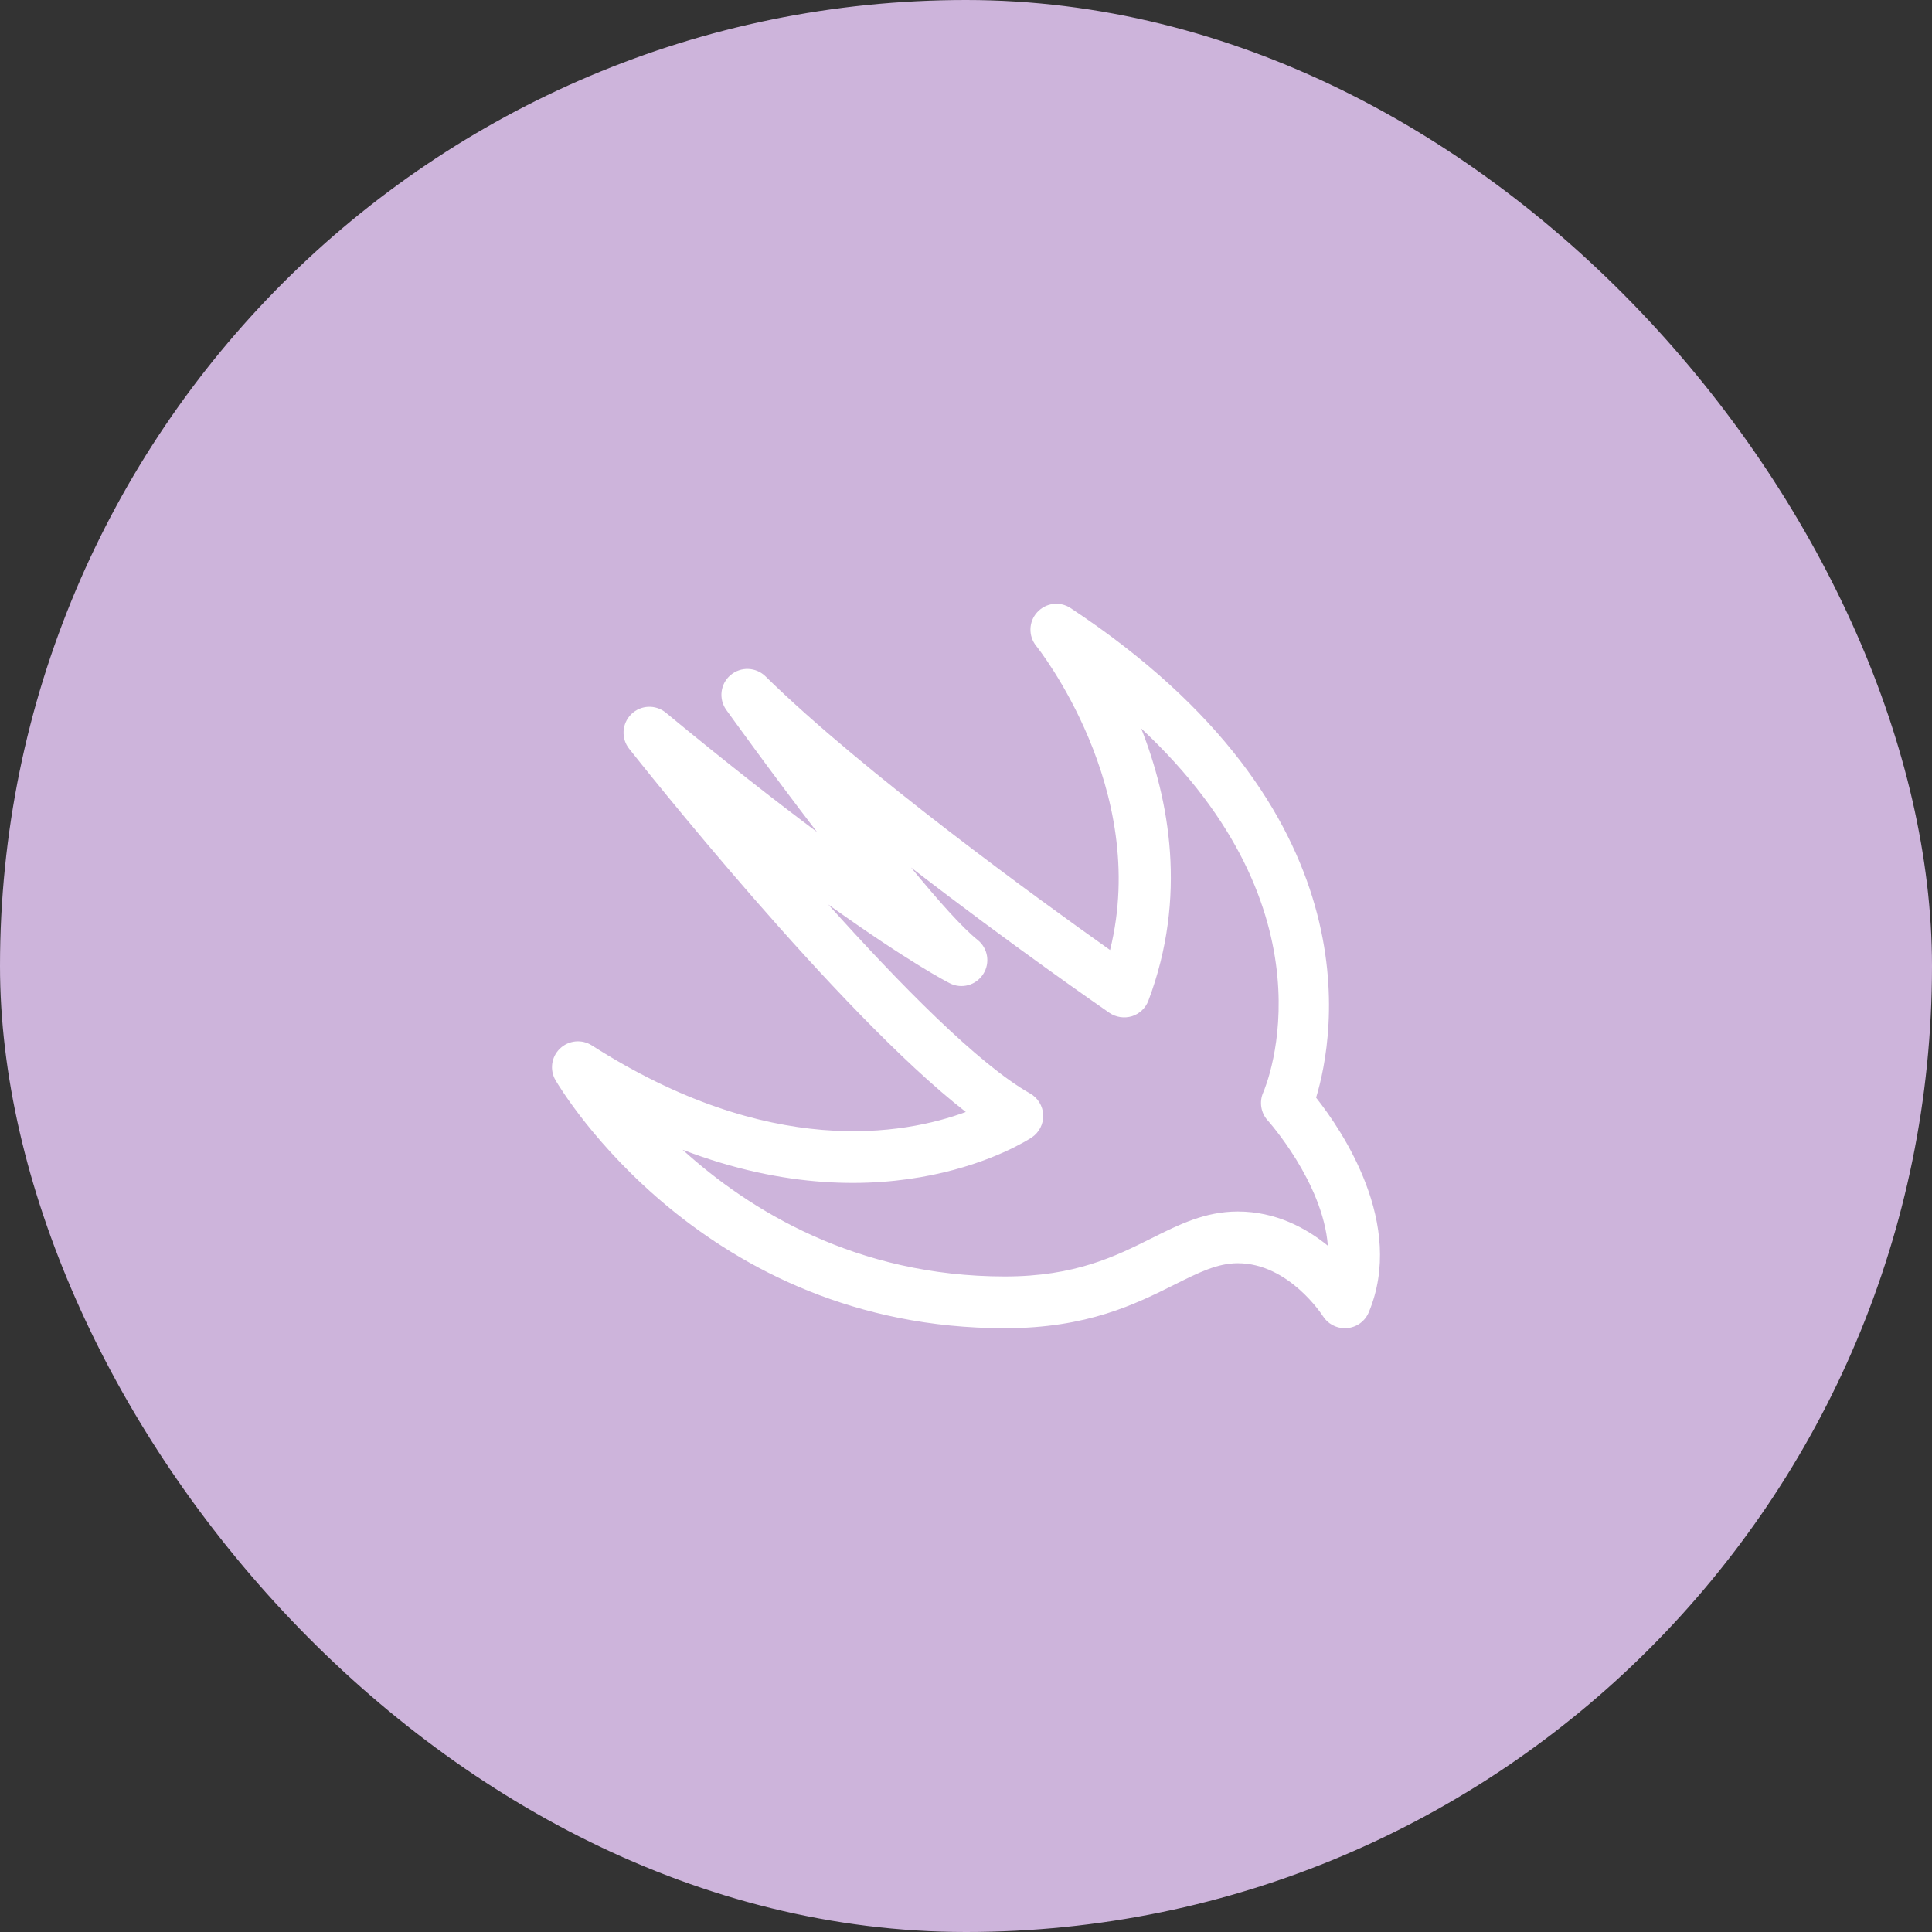 <svg width="56" height="56" viewBox="0 0 56 56" fill="none" xmlns="http://www.w3.org/2000/svg">
<rect x="0" y="0" width="56" height="56" fill="#333333" stroke="none"/>
<rect width="56" height="56" rx="28" fill="#CDB4DB"/>
<g clip-path="url(#clip0_2_1344)">
<path d="M38.148 31.816C38.684 30.041 39.89 23.479 31.031 17.625C30.719 17.42 30.31 17.474 30.062 17.748C29.813 18.023 29.803 18.437 30.037 18.725C30.073 18.768 33.337 22.861 32.176 27.537C30.169 26.115 25.032 22.396 22.188 19.604C21.909 19.332 21.471 19.316 21.174 19.569C20.878 19.821 20.824 20.259 21.051 20.576C21.147 20.707 22.32 22.345 23.68 24.115C22.479 23.218 21.024 22.083 19.3 20.658C19.005 20.415 18.573 20.431 18.299 20.7C18.026 20.968 17.997 21.399 18.234 21.7C18.504 22.042 24.289 29.353 27.995 32.231C26.202 32.894 22.303 33.596 17.156 30.302C16.865 30.115 16.482 30.151 16.23 30.394C15.981 30.632 15.927 31.013 16.103 31.312C16.275 31.606 20.401 38.499 29.126 38.499C31.52 38.499 32.92 37.797 34.045 37.235C34.736 36.89 35.282 36.615 35.877 36.615C37.361 36.615 38.334 38.132 38.343 38.145C38.481 38.366 38.723 38.499 38.981 38.499C39 38.499 39.021 38.498 39.042 38.496C39.323 38.474 39.566 38.298 39.674 38.039C40.745 35.479 38.9 32.767 38.148 31.816ZM35.879 35.116C34.929 35.116 34.174 35.494 33.374 35.894C32.339 36.411 31.165 36.999 29.126 36.999C24.816 36.999 21.712 35.074 19.785 33.326C25.777 35.624 29.708 33.097 29.902 32.972C30.121 32.827 30.247 32.579 30.238 32.318C30.227 32.057 30.082 31.82 29.855 31.693C28.369 30.856 26.07 28.517 24.007 26.217C26.359 27.902 27.46 28.465 27.532 28.501C27.874 28.675 28.292 28.559 28.499 28.234C28.708 27.912 28.636 27.483 28.336 27.244C27.898 26.895 27.193 26.104 26.405 25.143C29.3 27.384 31.978 29.233 32.159 29.359C32.35 29.488 32.588 29.522 32.81 29.456C33.029 29.386 33.206 29.221 33.287 29.003C34.421 25.993 33.889 23.176 33.079 21.115C38.786 26.442 36.717 31.432 36.615 31.666C36.495 31.939 36.546 32.257 36.746 32.477C36.767 32.5 38.345 34.265 38.489 36.108C37.857 35.593 36.975 35.116 35.879 35.116Z" fill="white"/>
</g>
<defs>
<clipPath id="clip0_2_1344">
<rect width="24" height="24" fill="white" transform="translate(16 16)"/>
</clipPath>
</defs>
</svg>
